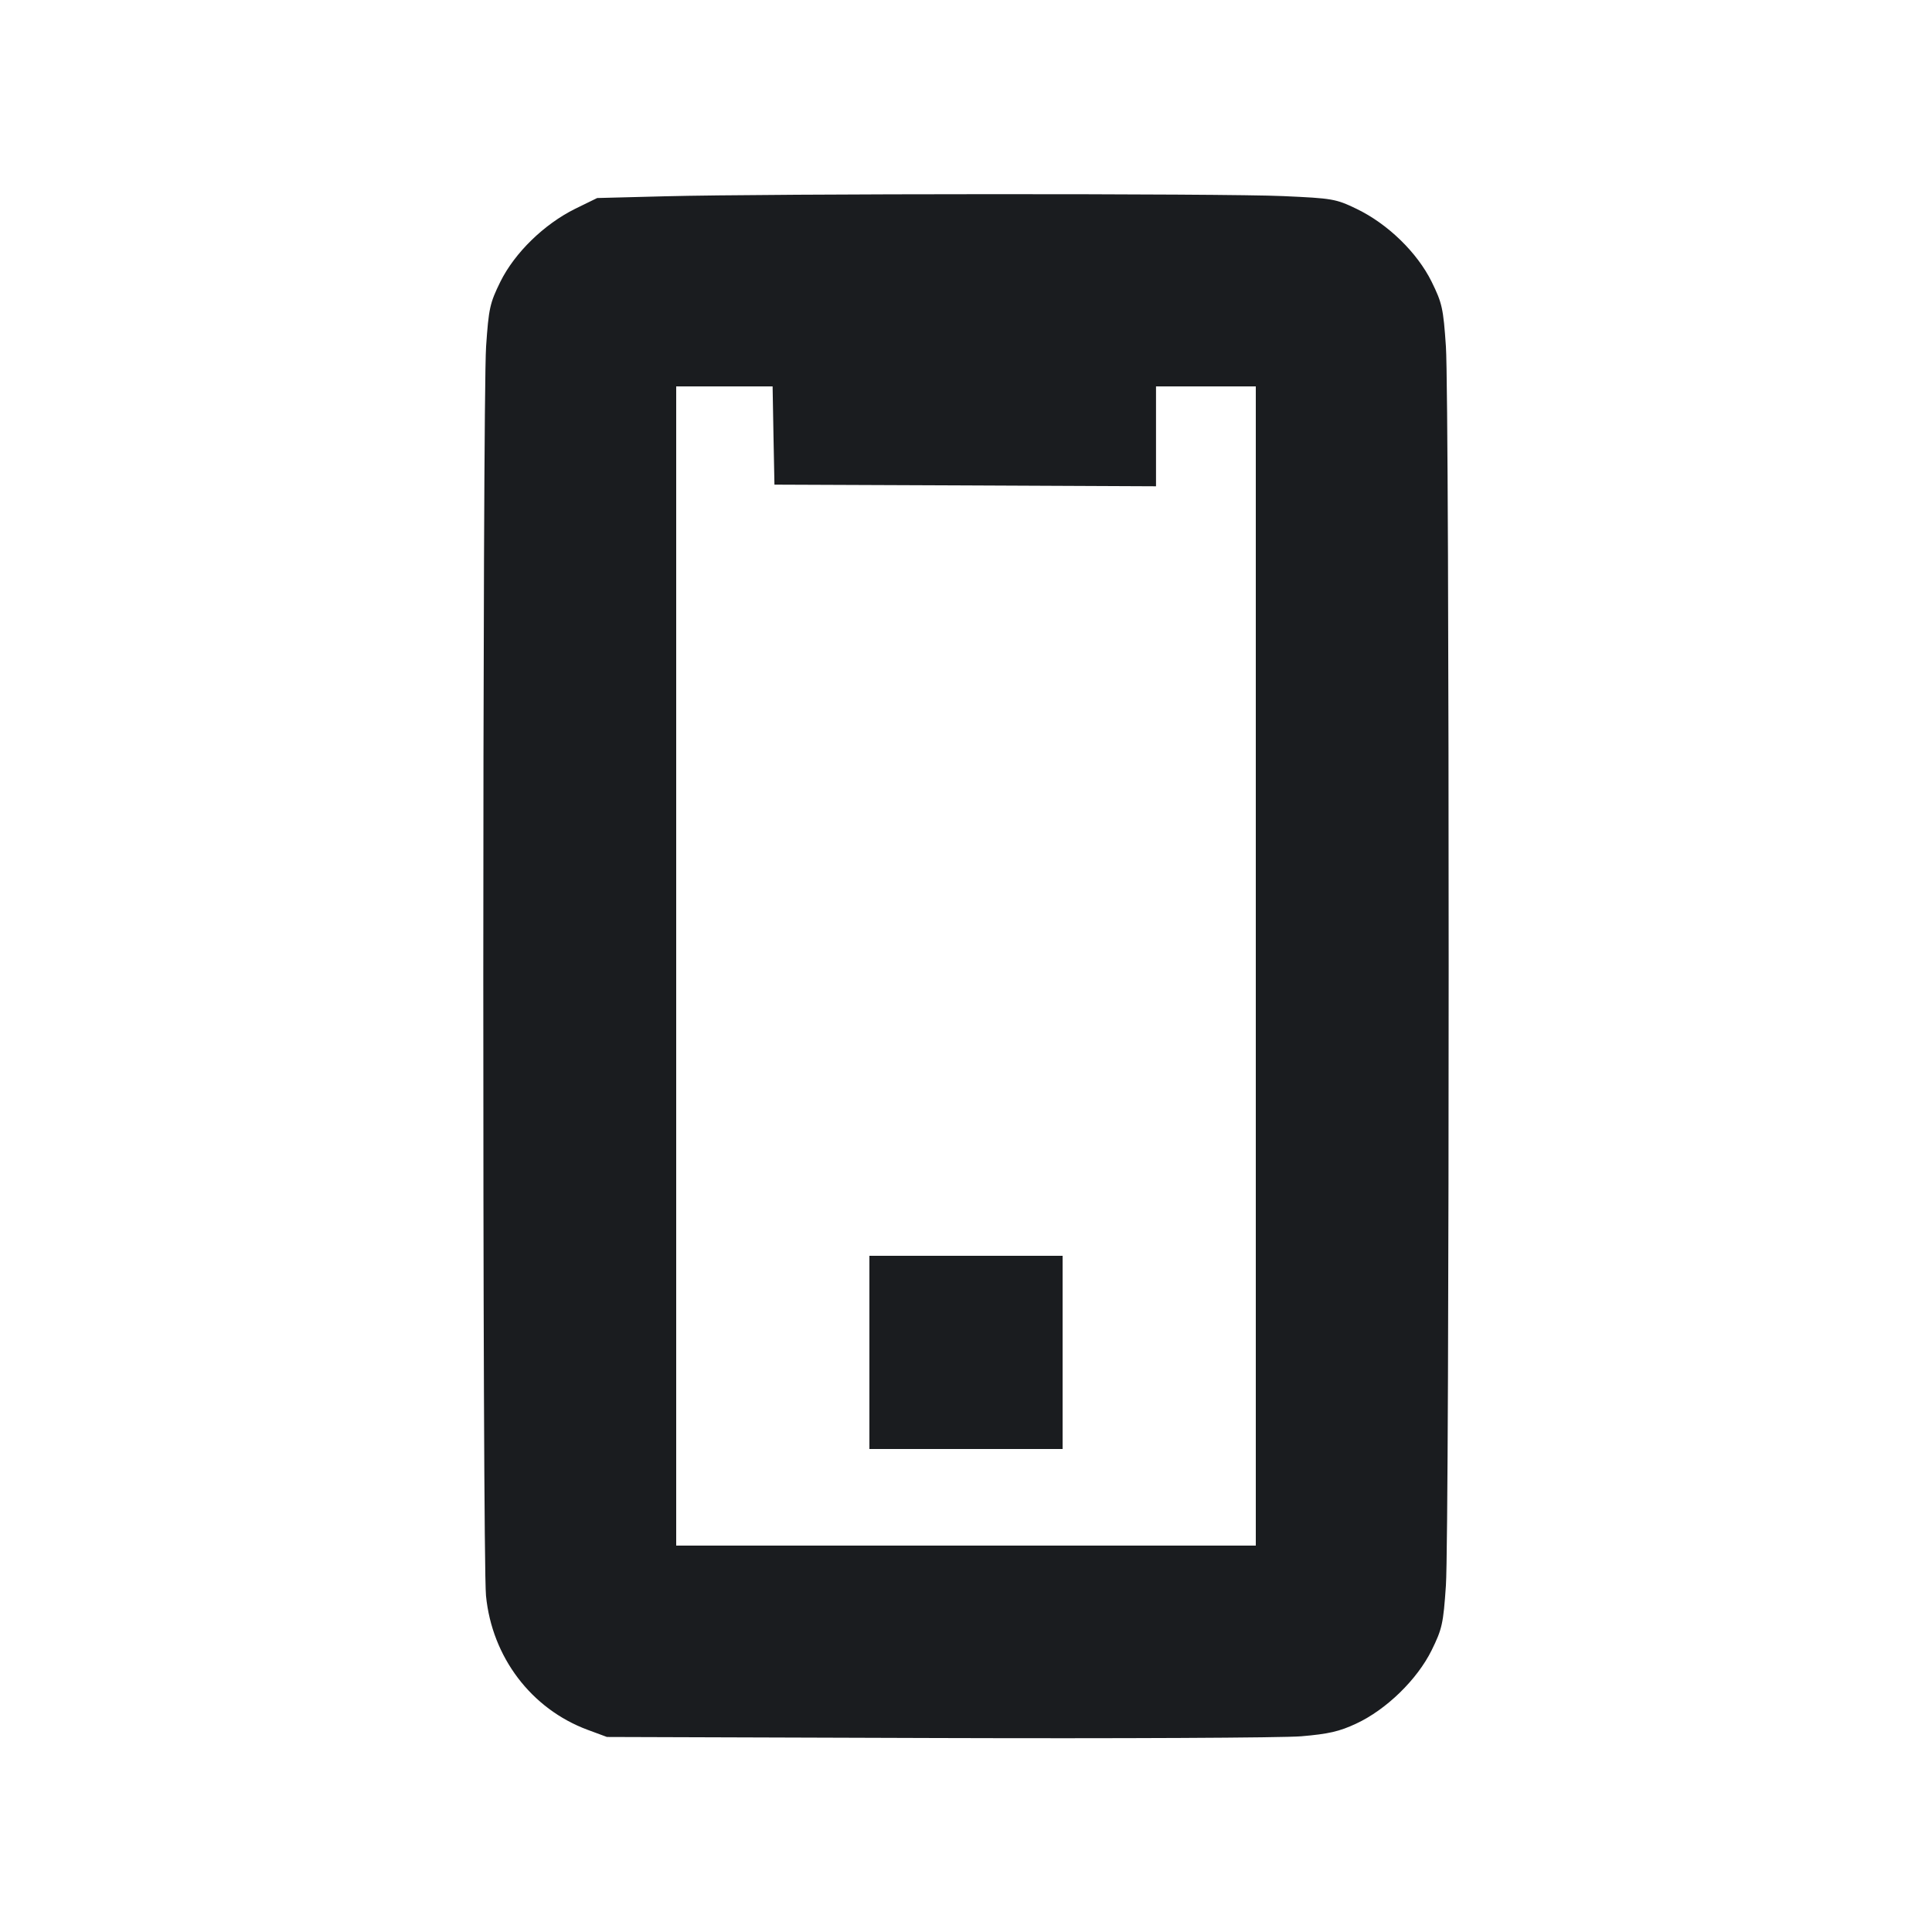 <svg width="20" height="20" viewBox="0 0 20 20" fill="none" xmlns="http://www.w3.org/2000/svg"><path d="M6.882 2.032 L 6.182 2.050 5.955 2.161 C 5.632 2.321,5.329 2.616,5.180 2.916 C 5.071 3.138,5.059 3.191,5.032 3.587 C 4.994 4.147,4.993 16.124,5.031 16.519 C 5.093 17.154,5.499 17.690,6.083 17.907 L 6.283 17.981 9.700 17.992 C 11.579 17.998,13.276 17.990,13.470 17.974 C 13.753 17.950,13.866 17.924,14.039 17.843 C 14.351 17.698,14.670 17.387,14.820 17.084 C 14.929 16.862,14.941 16.809,14.968 16.413 C 15.006 15.853,15.006 4.147,14.968 3.587 C 14.941 3.191,14.929 3.138,14.820 2.916 C 14.670 2.613,14.365 2.317,14.043 2.162 C 13.827 2.058,13.793 2.053,13.283 2.030 C 12.680 2.002,7.951 2.004,6.882 2.032 M8.007 4.508 L 8.017 5.017 9.992 5.025 L 11.967 5.034 11.967 4.517 L 11.967 4.000 12.483 4.000 L 13.000 4.000 13.000 10.000 L 13.000 16.000 10.000 16.000 L 7.000 16.000 7.000 10.000 L 7.000 4.000 7.499 4.000 L 7.998 4.000 8.007 4.508 M9.000 14.000 L 9.000 15.000 10.000 15.000 L 11.000 15.000 11.000 14.000 L 11.000 13.000 10.000 13.000 L 9.000 13.000 9.000 14.000 " fill="#1A1C1F" stroke="none" fill-rule="evenodd"></path></svg>